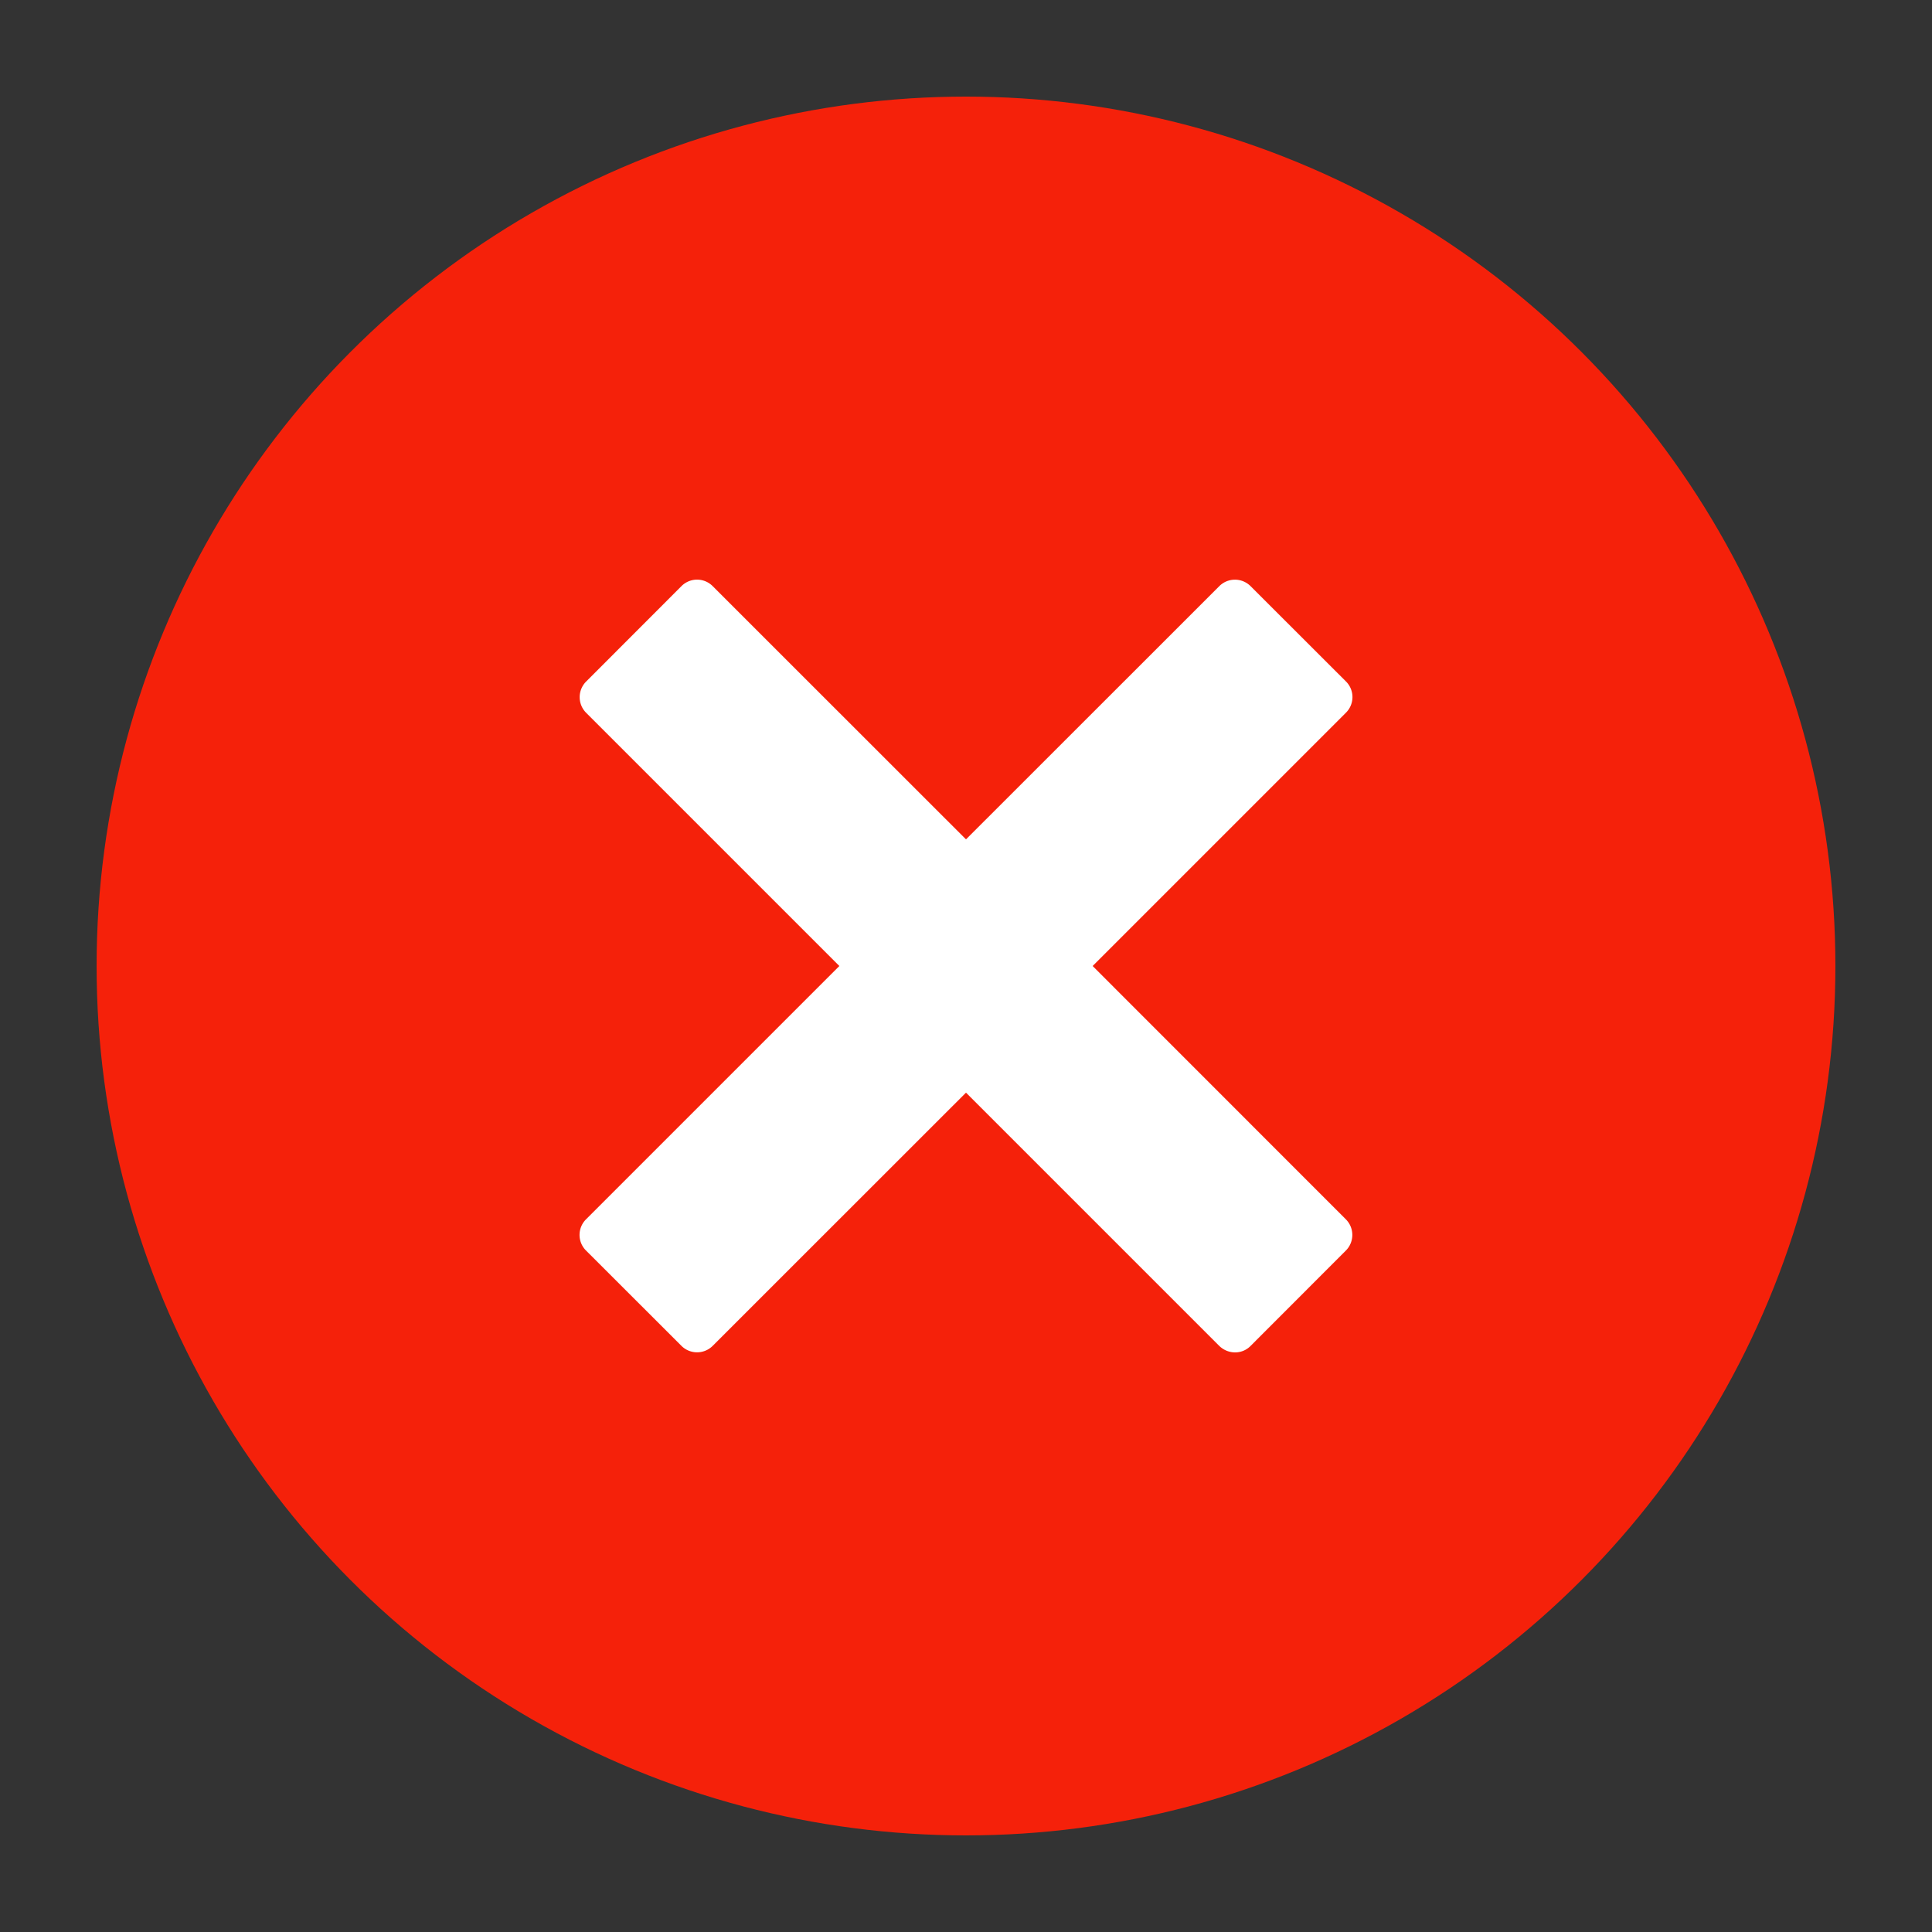 <svg xmlns="http://www.w3.org/2000/svg" width="20" height="20" viewBox="0 0 20 20">
    <rect x="0" y="0" width="20" height="20" fill="#333333" stroke="none"/>
    <g fill="none" fill-rule="evenodd">
        <circle cx="10" cy="10" r="9" fill="#F5210A"/>
        <path fill="#FFF" d="M6.069 7.38L8.689 10l-2.62 2.62a.228.228 0 0 0-.003.325l.99.989a.229.229 0 0 0 .323-.003L10 11.311l2.62 2.62c.091.09.235.093.325.003l.989-.99a.229.229 0 0 0-.003-.323L11.311 10l2.62-2.62a.228.228 0 0 0 .003-.325l-.99-.989a.229.229 0 0 0-.323.003L10 8.689 7.38 6.07a.228.228 0 0 0-.325-.003l-.989.99a.229.229 0 0 0 .003.323z"/>
    </g>
</svg>
